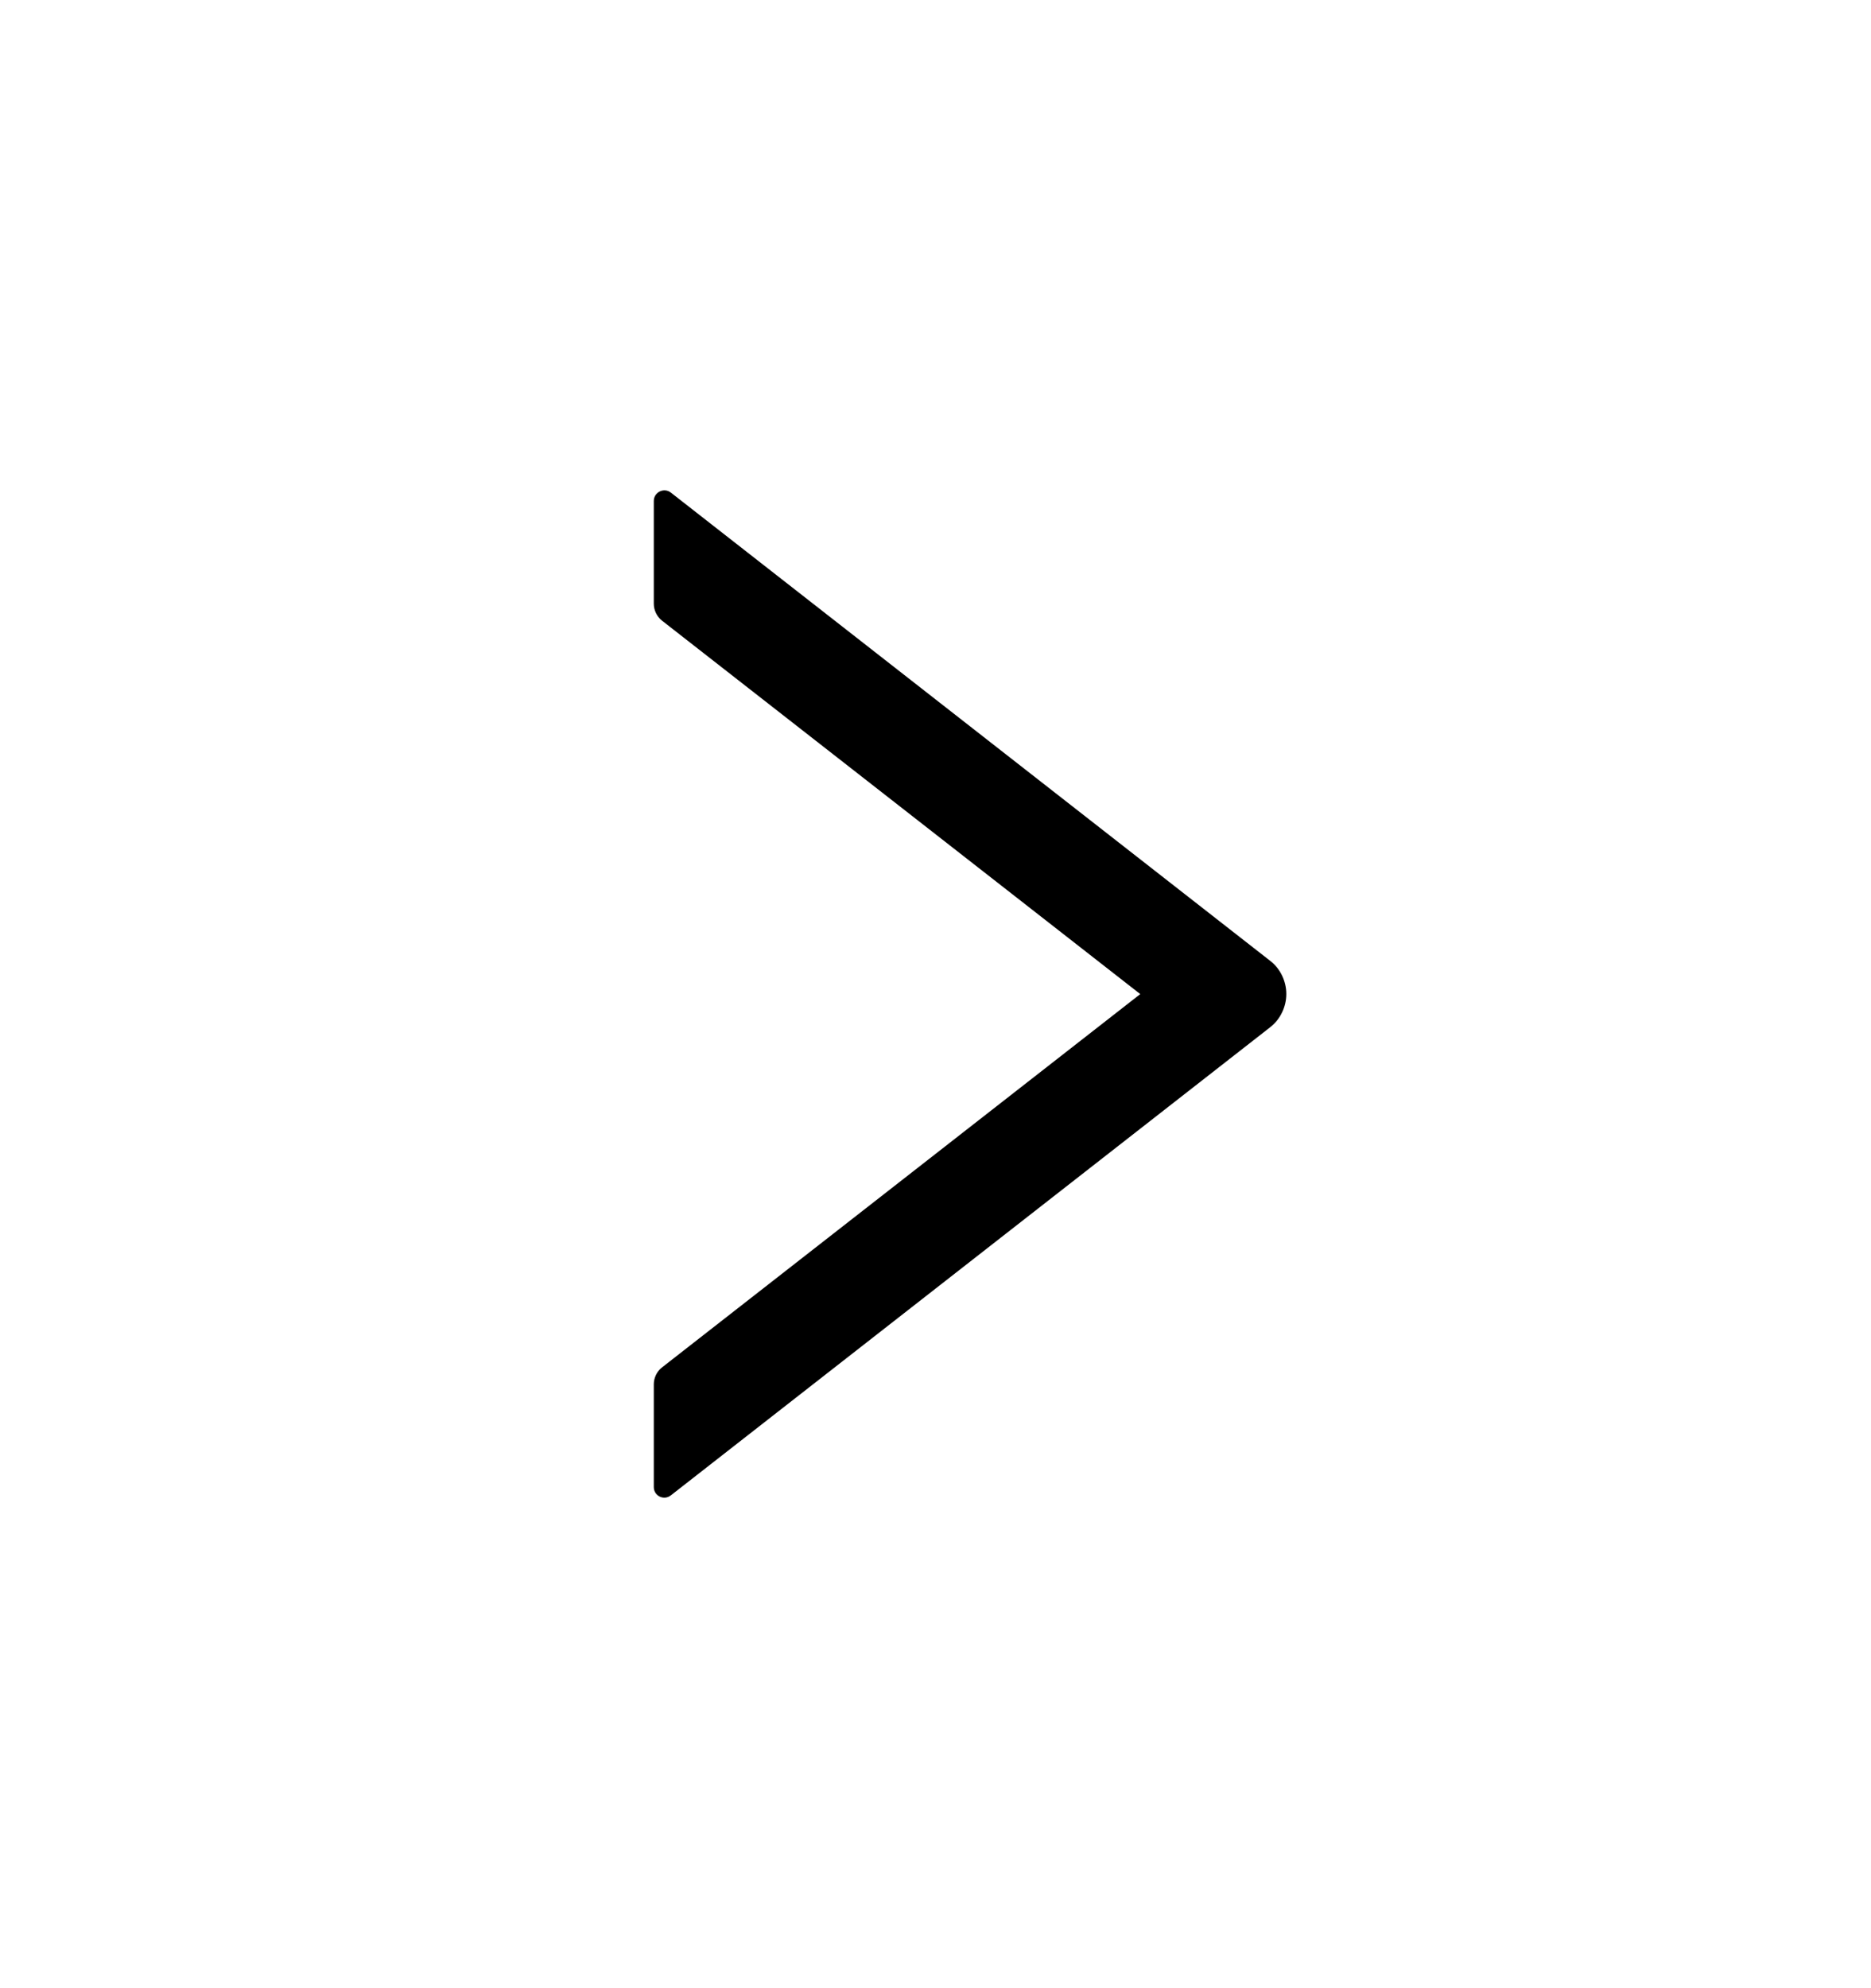 <svg width="16" height="17" viewBox="0 0 16 17" fill="none" xmlns="http://www.w3.org/2000/svg">
<path d="M5.591 5.162V4.284C5.591 4.208 5.678 4.166 5.737 4.212L10.86 8.214C10.904 8.247 10.939 8.291 10.963 8.34C10.987 8.39 11 8.444 11 8.499C11 8.554 10.987 8.609 10.963 8.658C10.939 8.708 10.904 8.751 10.86 8.785L5.737 12.786C5.677 12.833 5.591 12.791 5.591 12.715V11.836C5.591 11.781 5.617 11.727 5.66 11.693L9.751 8.5L5.66 5.306C5.617 5.271 5.591 5.218 5.591 5.162Z" fill="black"/>
</svg>
